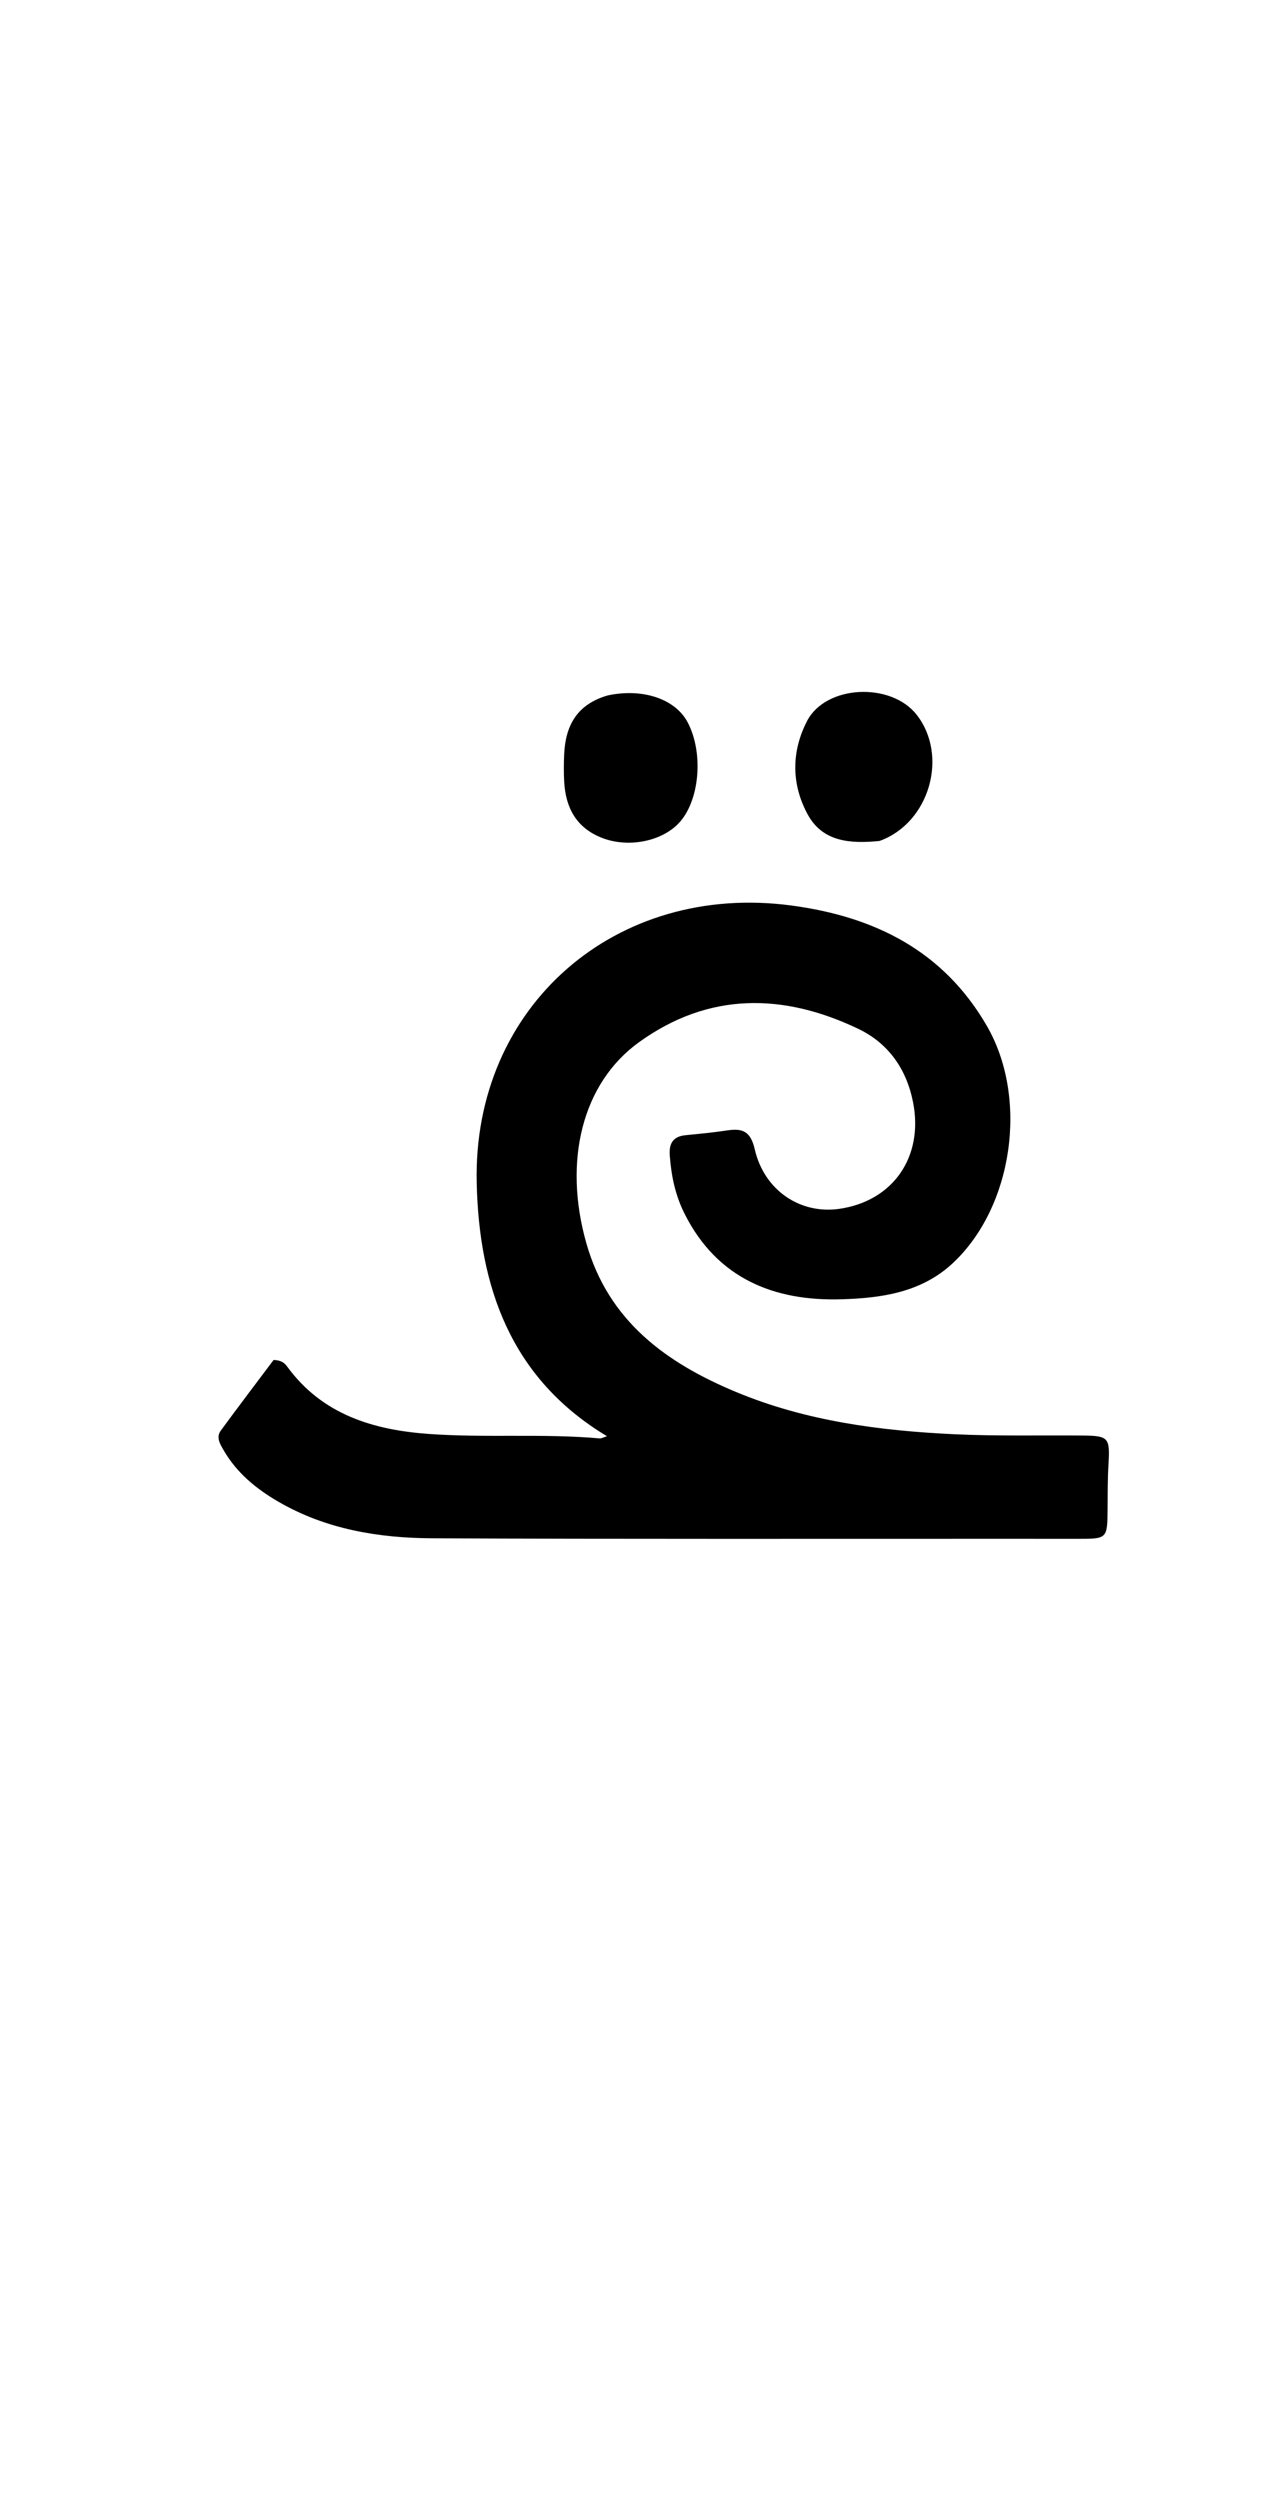 <svg enable-background="new 0 0 304 592" viewBox="0 0 304 592" xmlns="http://www.w3.org/2000/svg"><path d="m158.73 273.98c-.353-3.263.764-4.896 3.699-5.186 3.309-.328 6.624-.641 9.909-1.139 3.664-.556 5.527.264 6.499 4.479 2.252 9.766 10.811 15.418 20.02 14.098 12.799-1.835 20.015-12.366 17.491-25.223-1.559-7.94-5.896-14.011-12.964-17.391-17.763-8.496-35.427-8.756-51.952 3.141-13.463 9.692-18.044 28.102-12.496 47.624 5.234 18.413 18.921 28.338 35.53 35.237 16.524 6.864 33.997 9.149 51.673 9.98 10.145.477 20.324.213 30.488.307 6.049.056 6.398.54 6.026 6.754-.209 3.488-.188 6.992-.215 10.489-.056 7.211-.04 7.213-7.024 7.214-5.332.001-10.664-.006-15.997-.008-45.657-.014-91.315.092-136.971-.121-12.738-.059-25.223-2.119-36.516-8.677-5.253-3.05-9.855-6.828-12.944-12.181-.83-1.439-1.855-3.025-.664-4.649 4.205-5.732 8.511-11.391 12.51-16.72 1.879.069 2.635.774 3.218 1.573 8.312 11.391 20.429 15.007 33.58 15.951 13.453.966 26.984-.141 40.448 1.053.415.037.858-.242 1.75-.515-22.921-13.753-30.309-35.504-30.874-59.958-.97-41.931 33.012-71.292 74.648-65.696 19.749 2.654 35.949 10.763 46.215 28.472 9.956 17.173 6.194 42.964-8.097 56.242-7.439 6.912-16.865 8.243-26.459 8.518-15.554.446-29.256-4.705-37.063-20.276-2.043-4.074-3.071-8.423-3.469-13.39z"/><path d="m144.065 164.645c8.368-1.746 15.972.908 18.862 6.371 3.892 7.357 2.834 18.846-2.213 24.017-4.206 4.311-12.066 5.756-18.195 3.315-5.99-2.385-8.507-7.132-8.839-13.272-.117-2.159-.098-4.333-.001-6.493.302-6.78 3.037-11.852 10.386-13.939z"/><path d="m208.387 199.124c-7.029.692-13.492.2-17.032-6.325-3.88-7.151-3.85-14.894-.124-22.08 4.445-8.572 19.9-9.245 25.982-1.46 7.558 9.674 3.062 25.608-8.826 29.866z"/></svg>